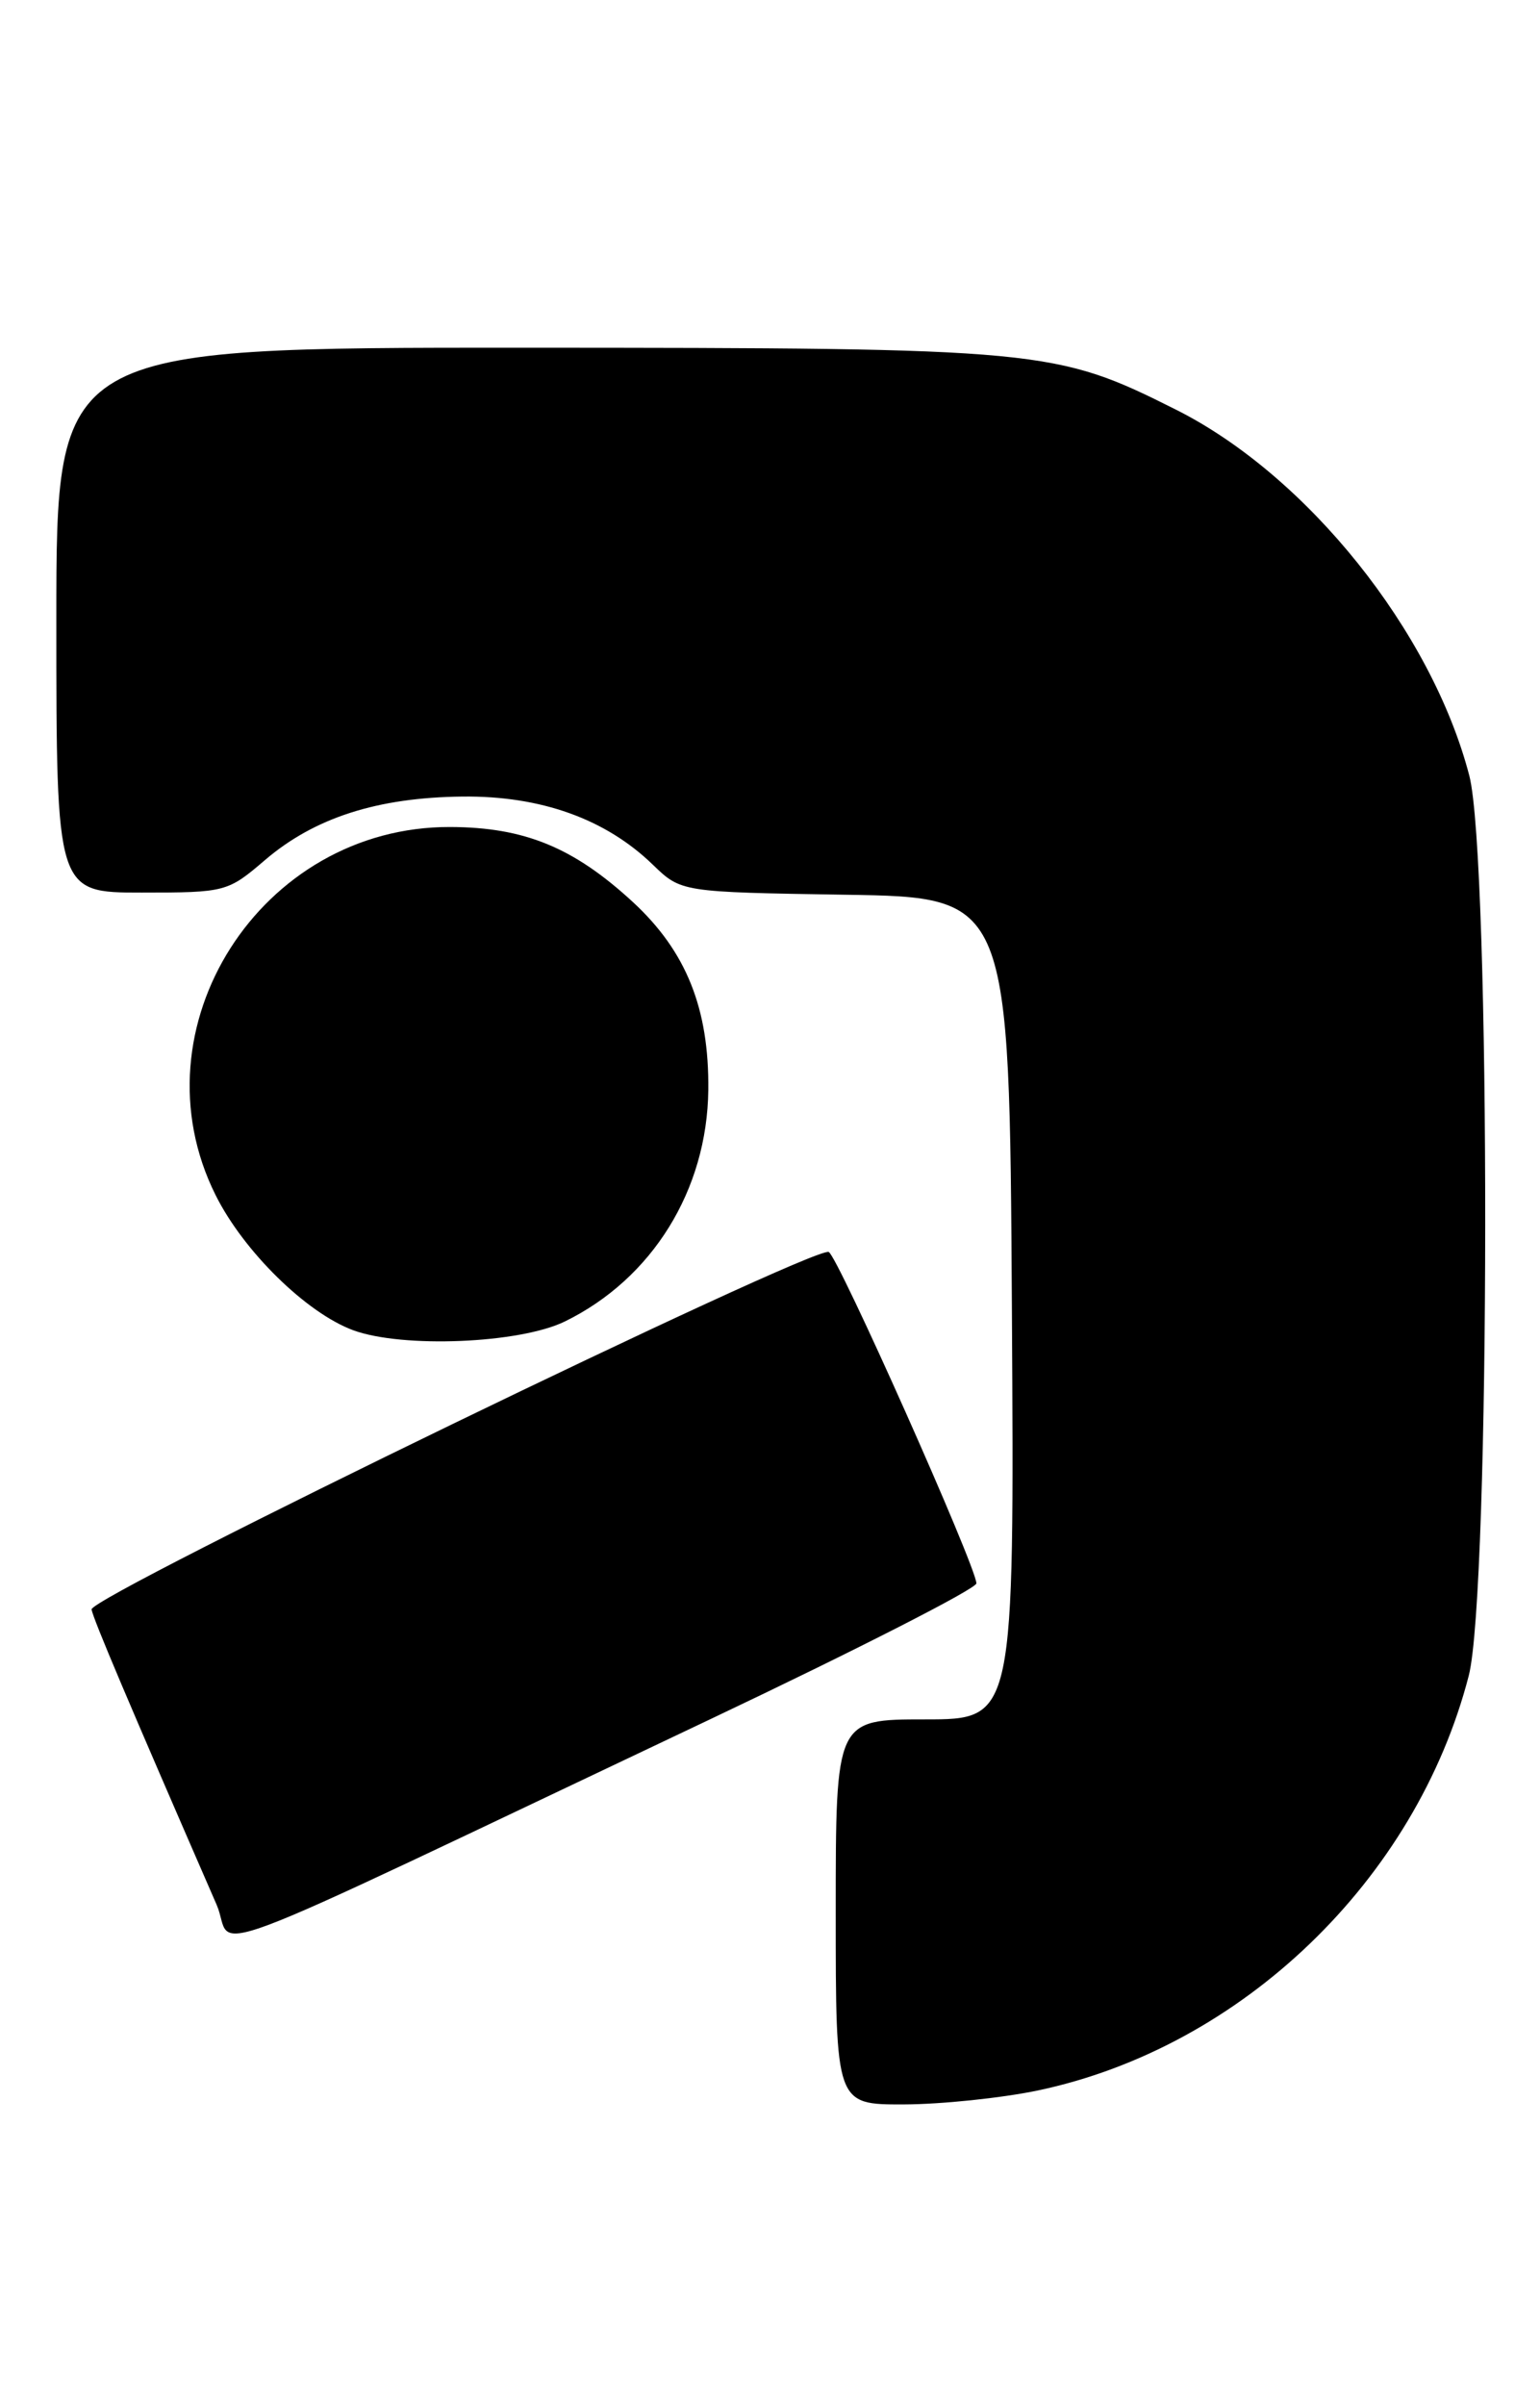 <?xml version="1.0" encoding="UTF-8" standalone="no"?>
<!DOCTYPE svg PUBLIC "-//W3C//DTD SVG 1.1//EN" "http://www.w3.org/Graphics/SVG/1.1/DTD/svg11.dtd" >
<svg xmlns="http://www.w3.org/2000/svg" xmlns:xlink="http://www.w3.org/1999/xlink" version="1.1" viewBox="0 0 164 256">
 <g >
 <path fill="currentColor"
d=" M 110.50 222.50 C 132.24 217.93 150.80 200.08 156.41 178.36 C 158.72 169.43 158.76 91.36 156.47 82.55 C 152.46 67.16 139.19 50.61 125.25 43.61 C 112.37 37.15 111.10 37.03 55.75 37.01 C 6.00 37.00 6.00 37.00 6.00 66.00 C 6.00 95.00 6.00 95.00 15.09 95.00 C 24.02 95.00 24.25 94.94 28.23 91.53 C 33.50 87.03 40.19 84.88 49.25 84.78 C 57.60 84.69 64.49 87.16 69.52 92.03 C 72.54 94.95 72.54 94.95 90.02 95.23 C 107.50 95.50 107.50 95.50 107.76 139.25 C 108.02 183.00 108.02 183.00 98.51 183.00 C 89.00 183.00 89.00 183.00 89.00 203.50 C 89.00 224.00 89.00 224.00 96.25 223.98 C 100.24 223.97 106.65 223.30 110.50 222.50 Z  M 75.75 182.93 C 91.29 175.56 103.99 169.08 103.98 168.52 C 103.93 166.66 89.17 133.56 88.25 133.25 C 86.46 132.65 9.49 169.96 9.75 171.30 C 9.96 172.41 13.68 181.18 23.07 202.73 C 25.17 207.56 18.36 210.12 75.75 182.93 Z  M 60.15 140.65 C 69.46 136.10 75.31 126.67 75.43 116.00 C 75.52 107.33 73.08 101.25 67.39 96.00 C 61.08 90.19 55.86 88.05 47.95 88.02 C 27.75 87.95 14.07 109.40 22.96 127.20 C 25.94 133.18 32.63 139.74 37.61 141.58 C 42.85 143.51 55.34 143.00 60.15 140.65 Z "/>
</g>
</svg>